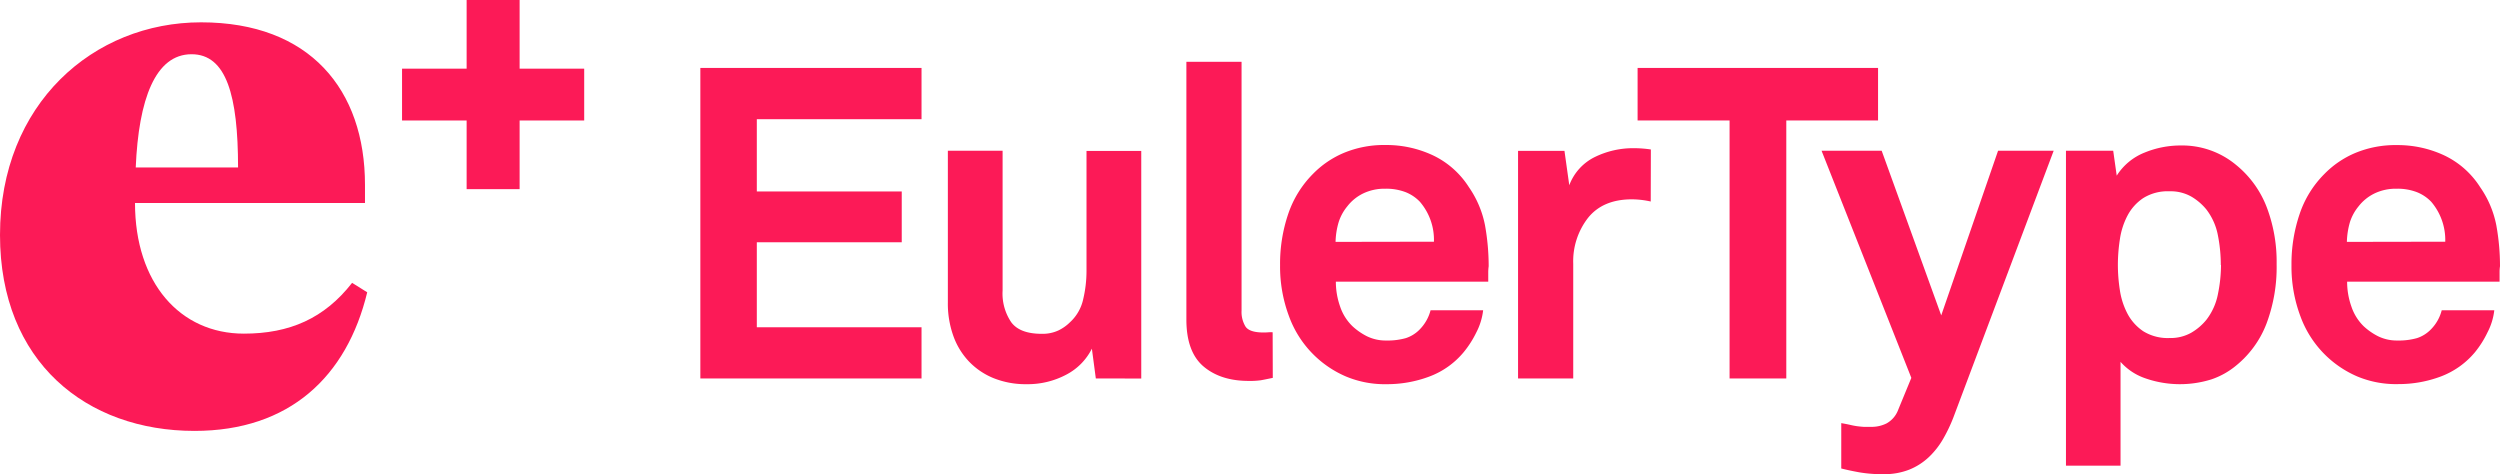 <svg xmlns="http://www.w3.org/2000/svg" viewBox="0 0 582.21 110.48"><title>Asset 4</title><g id="Layer_2" data-name="Layer 2"><g id="Layer_1-2" data-name="Layer 1"><polygon points="121.01 44.05 121.01 28.06 136.05 28.06 136.05 15.99 121.01 15.99 121.01 0 108.67 0 108.67 15.99 93.63 15.99 93.63 28.06 108.67 28.06 108.67 44.05 121.01 44.05" fill="#fc1a57"/><path d="M45.3,100.35c22.14,0,35.49-12.67,40.22-32.28L82,65.87C75.55,74.15,67.44,77.7,56.79,77.7c-14.87,0-25.35-11.83-25.35-30.42H85V43.05C85,20.91,72.17,5.2,46.82,5.2,21.8,5.2,0,24.12,0,54.72,0,84.29,20.11,100.35,45.3,100.35ZM55.44,39H31.61c.67-15.89,4.56-26.37,13-26.37C52.73,12.63,55.44,22.27,55.44,39Z" fill="#fc1a57"/><path d="M163.1,88.14V15.82h51.51V27.76H176.25V44.59H210V56.42H176.25V76.21h38.36V88.14Z" fill="#fc1a57"/><path d="M255.2,88.14l-.92-6.94a13.76,13.76,0,0,1-6,6.07,19.13,19.13,0,0,1-9.18,2.2,20,20,0,0,1-7.65-1.38,16.54,16.54,0,0,1-5.77-3.88,16.85,16.85,0,0,1-3.67-6,22.36,22.36,0,0,1-1.27-7.76V35.1h12.75V67.64a11.92,11.92,0,0,0,2,7.39q2,2.72,7.14,2.71a8.7,8.7,0,0,0,3.82-.77,9.88,9.88,0,0,0,2.7-1.89,10.21,10.21,0,0,0,3.11-5.4,28.55,28.55,0,0,0,.77-6.53v-28h12.75v53Z" fill="#fc1a57"/><path d="M296.41,88c-1.29.27-2.23.46-2.8.56a18.52,18.52,0,0,1-2.81.15q-6.53,0-10.51-3.36c-2.65-2.25-4-5.88-4-10.92V14.4h12.85V72.33a6.52,6.52,0,0,0,.92,3.72c.61.92,2,1.38,4.18,1.38a11.79,11.79,0,0,0,1.22-.05,8.36,8.36,0,0,1,.92,0Z" fill="#fc1a57"/><path d="M346.69,62a10.85,10.85,0,0,0-.1,1.33V65.6H311.1a17.24,17.24,0,0,0,1,5.81A11.32,11.32,0,0,0,315,76a14.61,14.61,0,0,0,3.32,2.3,9.91,9.91,0,0,0,4.54,1,15.59,15.59,0,0,0,4.54-.56,7.89,7.89,0,0,0,3.21-2,9.93,9.93,0,0,0,2.55-4.49h12.24a14.82,14.82,0,0,1-1.58,5.15A23.22,23.22,0,0,1,340.88,82a19,19,0,0,1-8.06,5.71A27.93,27.93,0,0,1,323,89.47a23.44,23.44,0,0,1-9.54-1.79,24.28,24.28,0,0,1-13.26-14,32.93,32.93,0,0,1-2.09-11.94A36.09,36.09,0,0,1,300,49.84a24.16,24.16,0,0,1,5.76-9.33,22,22,0,0,1,7.19-4.9,24.4,24.4,0,0,1,9.75-1.84,25.53,25.53,0,0,1,11,2.4,20.16,20.16,0,0,1,8.37,7.4,23.43,23.43,0,0,1,3.77,8.92A54.31,54.31,0,0,1,346.69,62Zm-12.75-5.71A13.6,13.6,0,0,0,330.68,47a9.32,9.32,0,0,0-3.31-2.24,12.59,12.59,0,0,0-4.75-.81,11.47,11.47,0,0,0-5.2,1.12,10.44,10.44,0,0,0-3.67,3,11,11,0,0,0-2,3.67,17.53,17.53,0,0,0-.72,4.59Z" fill="#fc1a57"/><path d="M384.43,46.93a20.63,20.63,0,0,0-4.38-.51q-6.74,0-10.2,4.29a16.46,16.46,0,0,0-3.47,10.71V88.14H353.53v-53h10.81l1.12,8a12,12,0,0,1,6.07-6.63,20.31,20.31,0,0,1,8.93-2,27.24,27.24,0,0,1,4,.3Z" fill="#fc1a57"/><path d="M416,28.06V88.14H402.79V28.06H381.37V15.82h56V28.06Z" fill="#fc1a57"/><path d="M454.91,97.22a36,36,0,0,1-2.39,5,18.65,18.65,0,0,1-3.32,4.23,14.54,14.54,0,0,1-4.54,2.91,15.9,15.9,0,0,1-6.07,1.07,31.79,31.79,0,0,1-5.45-.41c-1.53-.27-3-.58-4.34-.92V98.54c.82.14,1.52.28,2.09.41a16.63,16.63,0,0,0,1.64.31q.77.1,1.53.15c.51,0,1.13,0,1.88,0a7.8,7.8,0,0,0,3.42-.81,6,6,0,0,0,2.7-3.17L445.12,88,424.21,35.1h14l13.87,38.35L465.32,35.1h12.95Z" fill="#fc1a57"/><path d="M530.19,61.52a37.47,37.47,0,0,1-2.35,13.82,23.32,23.32,0,0,1-7.14,9.84A18,18,0,0,1,515,88.35a24.47,24.47,0,0,1-15.7-.36,13.48,13.48,0,0,1-5.46-3.72v24.17H481.13V35.1h11l.82,5.81a13.61,13.61,0,0,1,6.43-5.35,22,22,0,0,1,8.46-1.68,19.6,19.6,0,0,1,12.85,4.48,23.54,23.54,0,0,1,7.14,9.75A35.77,35.77,0,0,1,530.19,61.52Zm-13,.2a35.42,35.42,0,0,0-.67-6.88,14.23,14.23,0,0,0-2.7-6.07,13.07,13.07,0,0,0-3.52-3,9.79,9.79,0,0,0-5.05-1.22,10.74,10.74,0,0,0-6.12,1.58,11.08,11.08,0,0,0-3.67,4.08,17.12,17.12,0,0,0-1.78,5.56,39.32,39.32,0,0,0-.46,5.91,38.41,38.41,0,0,0,.46,5.87,17.22,17.22,0,0,0,1.78,5.51,11.24,11.24,0,0,0,3.67,4.08,10.81,10.81,0,0,0,6.12,1.58,9.79,9.79,0,0,0,5.05-1.23,12.89,12.89,0,0,0,3.52-3,14.16,14.16,0,0,0,2.7-6A34.71,34.71,0,0,0,517.24,61.72Z" fill="#fc1a57"/><path d="M582.21,62a9.18,9.18,0,0,0-.1,1.33V65.6h-35.5a17.24,17.24,0,0,0,1,5.81A11.44,11.44,0,0,0,550.49,76a14.54,14.54,0,0,0,3.31,2.3,9.91,9.91,0,0,0,4.54,1,15.55,15.55,0,0,0,4.54-.56,7.89,7.89,0,0,0,3.21-2,9.75,9.75,0,0,0,2.55-4.49h12.24a14.61,14.61,0,0,1-1.58,5.15A22.78,22.78,0,0,1,576.4,82a19.09,19.09,0,0,1-8.06,5.71,27.93,27.93,0,0,1-9.79,1.74A23.37,23.37,0,0,1,549,87.68a24.28,24.28,0,0,1-13.26-14,32.93,32.93,0,0,1-2.09-11.94,36.09,36.09,0,0,1,1.89-11.88,23.93,23.93,0,0,1,5.76-9.33,22,22,0,0,1,7.19-4.9,24.35,24.35,0,0,1,9.74-1.84,25.58,25.58,0,0,1,11,2.4,20.14,20.14,0,0,1,8.36,7.4,23.28,23.28,0,0,1,3.77,8.92A53.36,53.36,0,0,1,582.21,62Zm-12.75-5.71A13.7,13.7,0,0,0,566.2,47a9.36,9.36,0,0,0-3.32-2.24,12.53,12.53,0,0,0-4.74-.81,11.44,11.44,0,0,0-5.2,1.12,10.56,10.56,0,0,0-3.68,3,11,11,0,0,0-2,3.67,18,18,0,0,0-.71,4.59Z" fill="#fc1a57"/></g></g></svg>